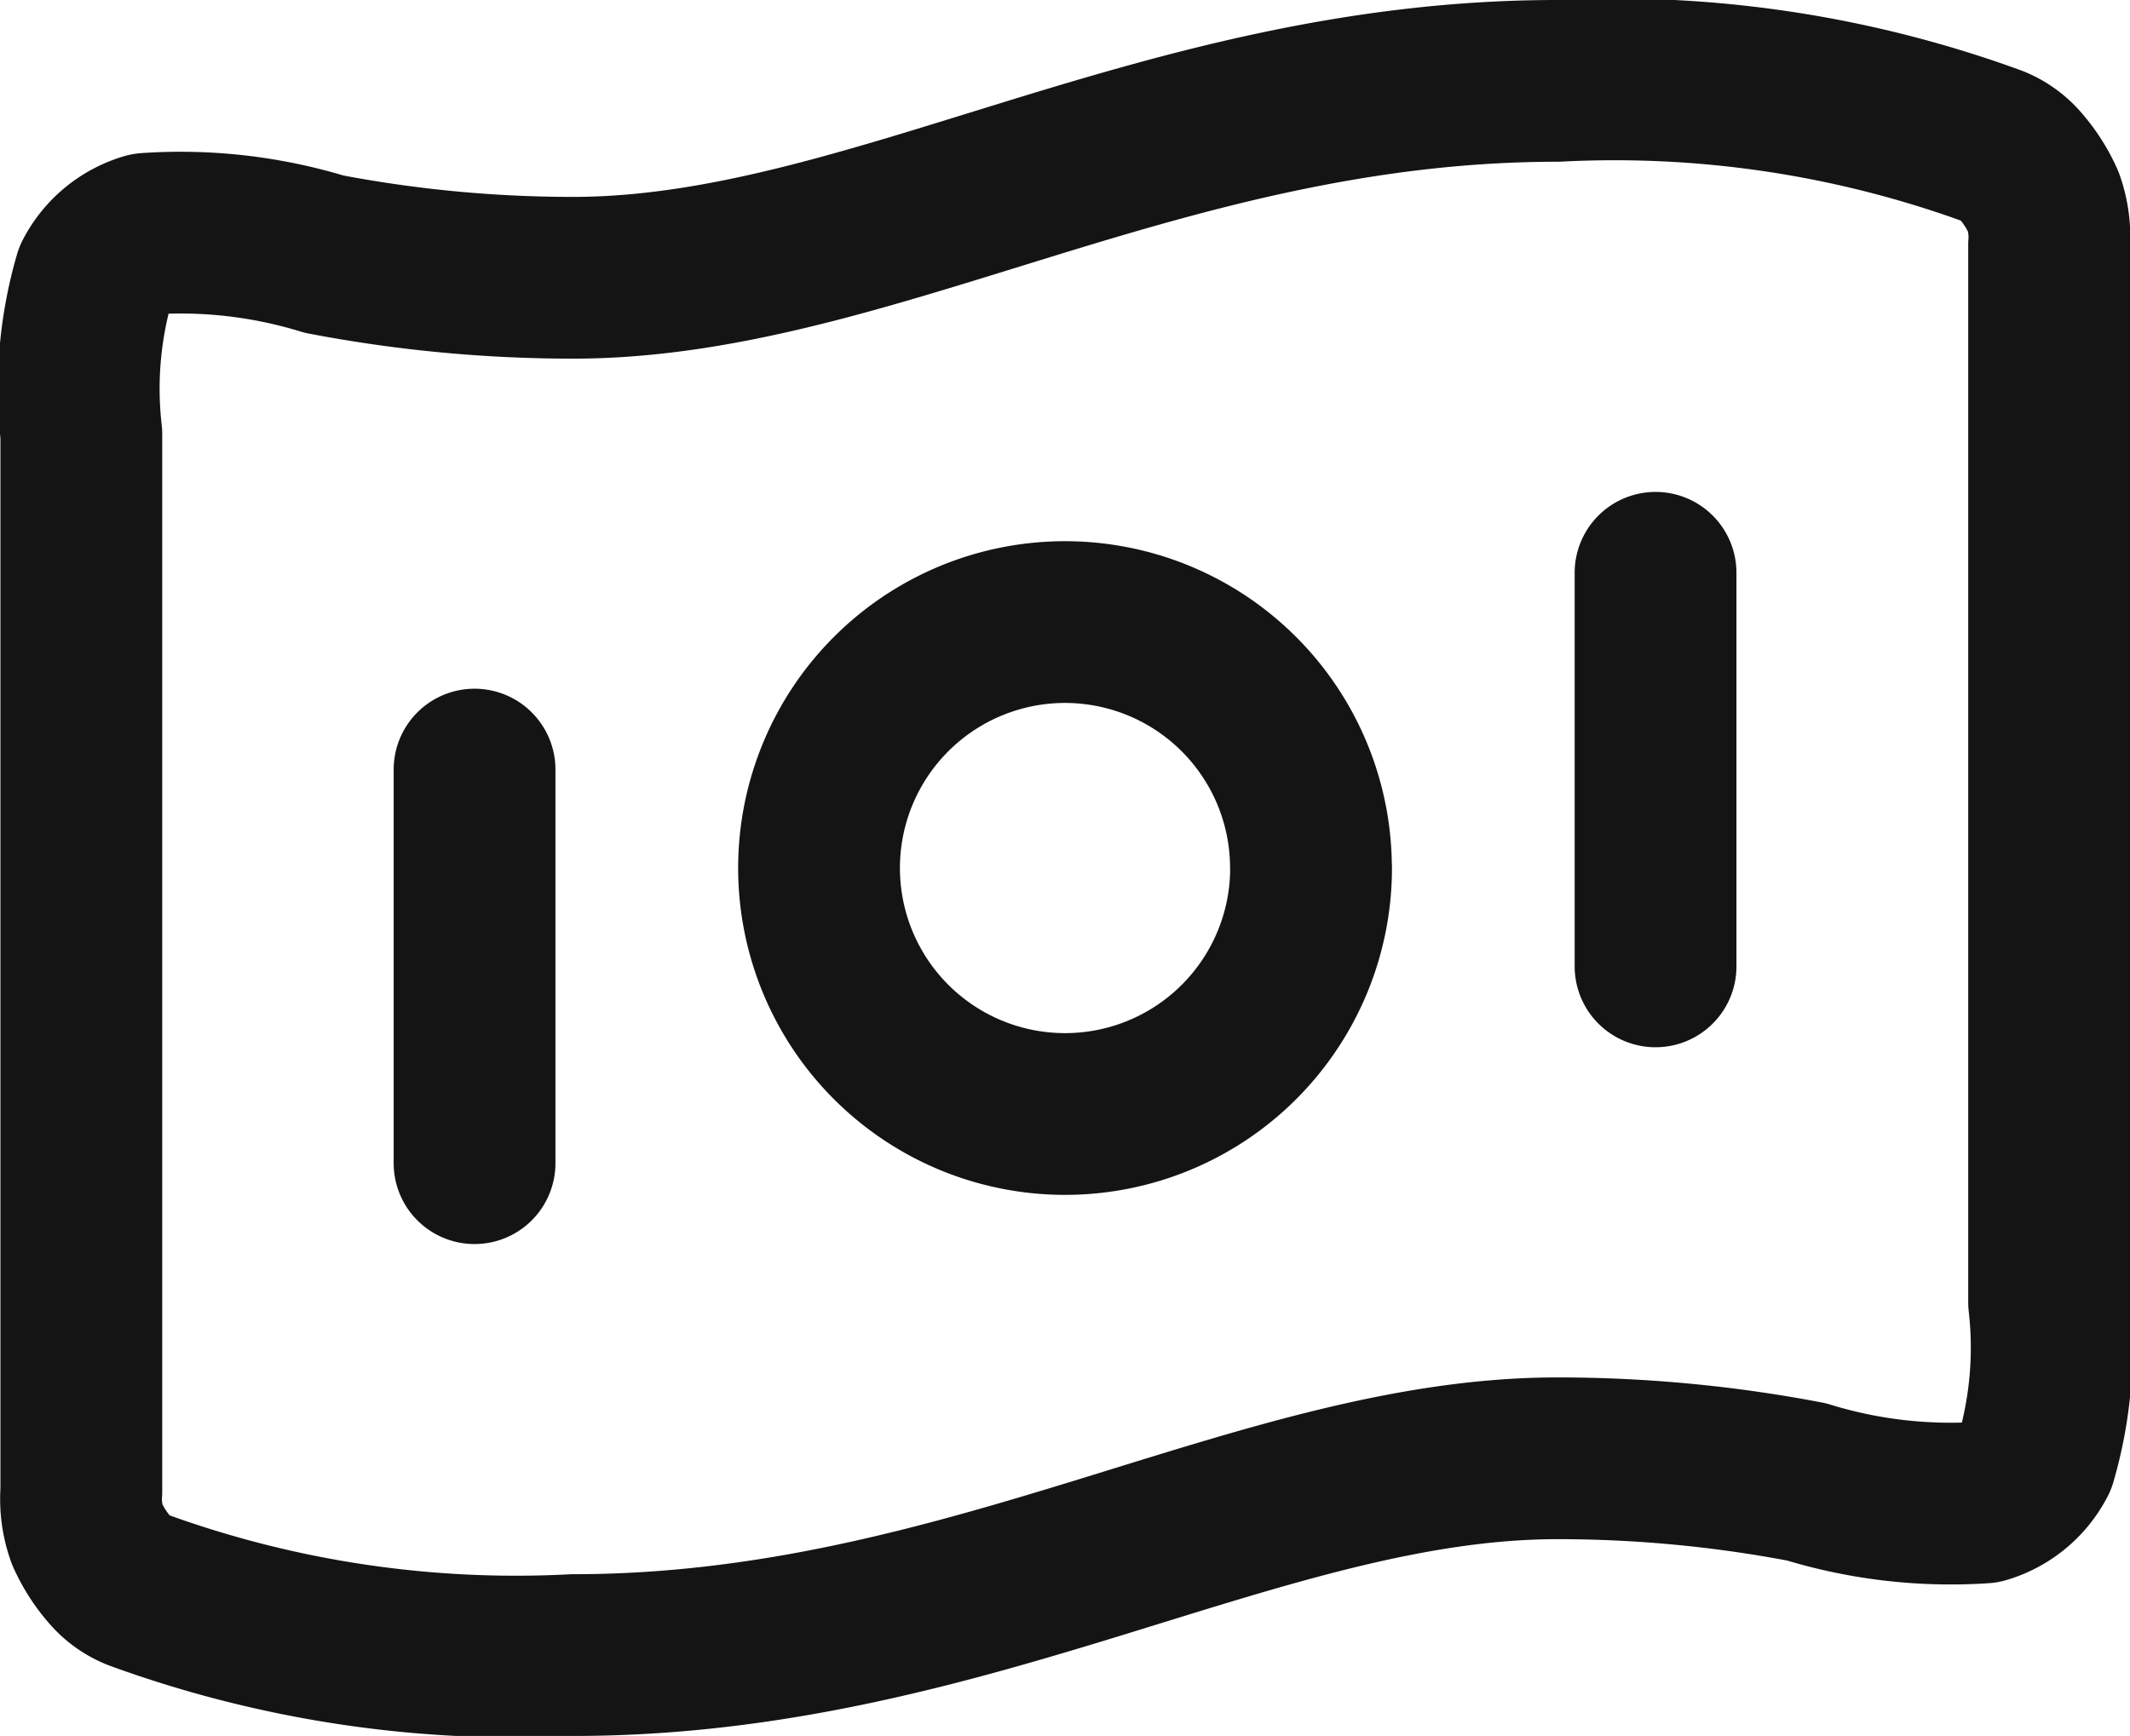 <svg xmlns="http://www.w3.org/2000/svg" width="19.749" height="16.099" viewBox="0 0 19.749 16.099">
  <path id="info_minorder" d="M5.65,10.387v3.65M16.6,8.562v3.65M15.687,4a10.233,10.233,0,0,1,4.044.607.646.646,0,0,1,.236.163,1.335,1.335,0,0,1,.228.35.969.969,0,0,1,.054.4v9.807a3.7,3.7,0,0,1-.124,1.457.8.8,0,0,1-.485.4A4.546,4.546,0,0,1,18,16.993a12.271,12.271,0,0,0-2.31-.219c-2.737,0-5.475,1.825-9.124,1.825a10.235,10.235,0,0,1-4.044-.607.648.648,0,0,1-.236-.163,1.335,1.335,0,0,1-.228-.35.97.97,0,0,1-.054-.4V7.275a3.7,3.7,0,0,1,.124-1.457.8.8,0,0,1,.485-.4,4.545,4.545,0,0,1,1.642.189,12.263,12.263,0,0,0,2.31.219C9.3,5.825,12.037,4,15.687,4Zm-2.281,7.3a2.281,2.281,0,1,1-2.281-2.281A2.281,2.281,0,0,1,13.405,11.3Z" transform="translate(-1.25 -3.25)" fill="none" stroke="#141414" stroke-linecap="round" stroke-linejoin="round" stroke-width="1.5"/>
</svg>
